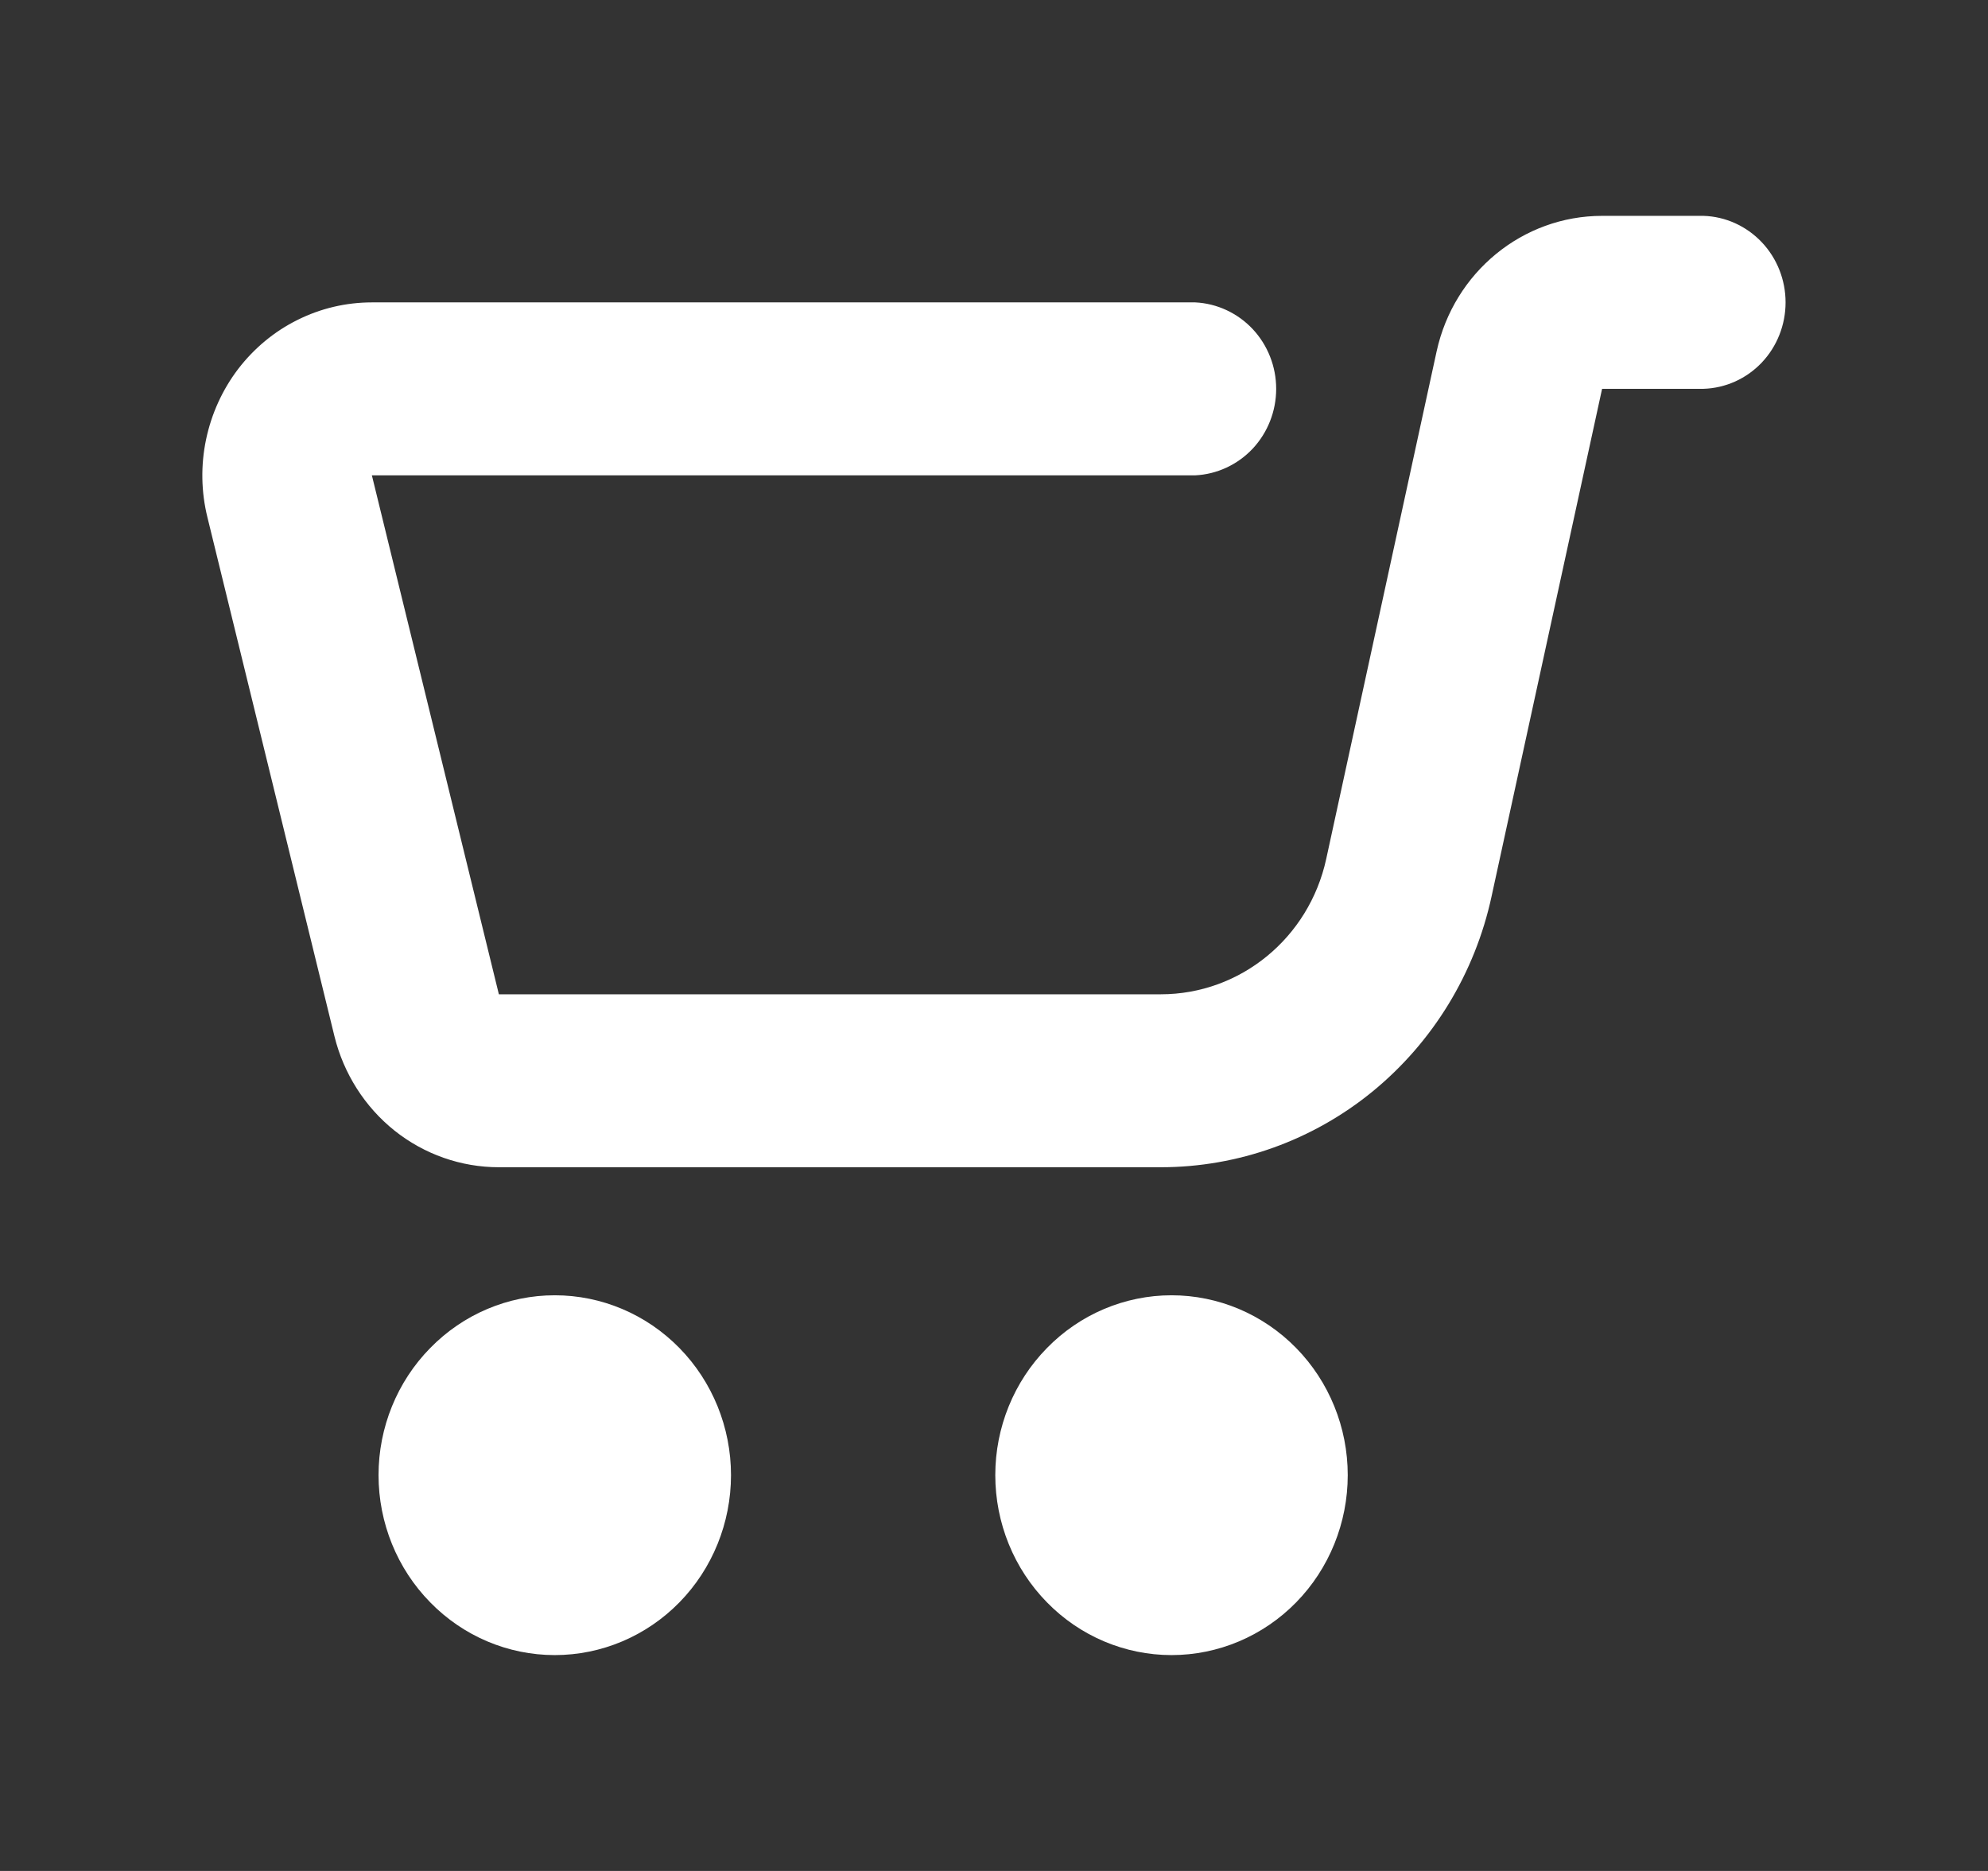 <svg width="17" height="16" viewBox="0 0 17 16" fill="none" xmlns="http://www.w3.org/2000/svg">
<rect x="0" y="0" width="17" height="16" fill="#333333" stroke="none"/>
<path d="M10.018 14.154C10.418 14.154 10.801 13.992 11.084 13.703C11.366 13.415 11.525 13.023 11.525 12.615C11.525 12.207 11.366 11.816 11.084 11.528C10.801 11.239 10.418 11.077 10.018 11.077C9.619 11.077 9.235 11.239 8.953 11.528C8.67 11.816 8.511 12.207 8.511 12.615C8.511 13.023 8.67 13.415 8.953 13.703C9.235 13.992 9.619 14.154 10.018 14.154ZM4.744 14.154C5.144 14.154 5.527 13.992 5.81 13.703C6.092 13.415 6.251 13.023 6.251 12.615C6.251 12.207 6.092 11.816 5.81 11.528C5.527 11.239 5.144 11.077 4.744 11.077C4.344 11.077 3.961 11.239 3.679 11.528C3.396 11.816 3.237 12.207 3.237 12.615C3.237 13.023 3.396 13.415 3.679 13.703C3.961 13.992 4.344 14.154 4.744 14.154ZM14.568 3.325C14.756 3.319 14.934 3.239 15.065 3.101C15.196 2.963 15.269 2.778 15.269 2.586C15.269 2.394 15.196 2.209 15.065 2.071C14.934 1.933 14.756 1.852 14.568 1.846H13.7C13.021 1.846 12.433 2.328 12.285 3.005L11.341 7.345C11.194 8.022 10.606 8.503 9.926 8.503H4.266L3.18 4.065H10.221C10.407 4.056 10.583 3.974 10.712 3.837C10.841 3.699 10.913 3.516 10.913 3.325C10.913 3.135 10.841 2.952 10.712 2.814C10.583 2.677 10.407 2.595 10.221 2.586H3.18C2.96 2.586 2.742 2.637 2.544 2.736C2.346 2.834 2.173 2.978 2.037 3.155C1.902 3.332 1.808 3.539 1.762 3.759C1.716 3.979 1.72 4.207 1.774 4.425L2.86 8.862C2.939 9.182 3.12 9.466 3.374 9.669C3.629 9.872 3.943 9.982 4.266 9.982H9.926C10.586 9.982 11.226 9.753 11.74 9.332C12.254 8.91 12.613 8.323 12.755 7.665L13.7 3.325H14.568Z" fill="white"/>
</svg>
